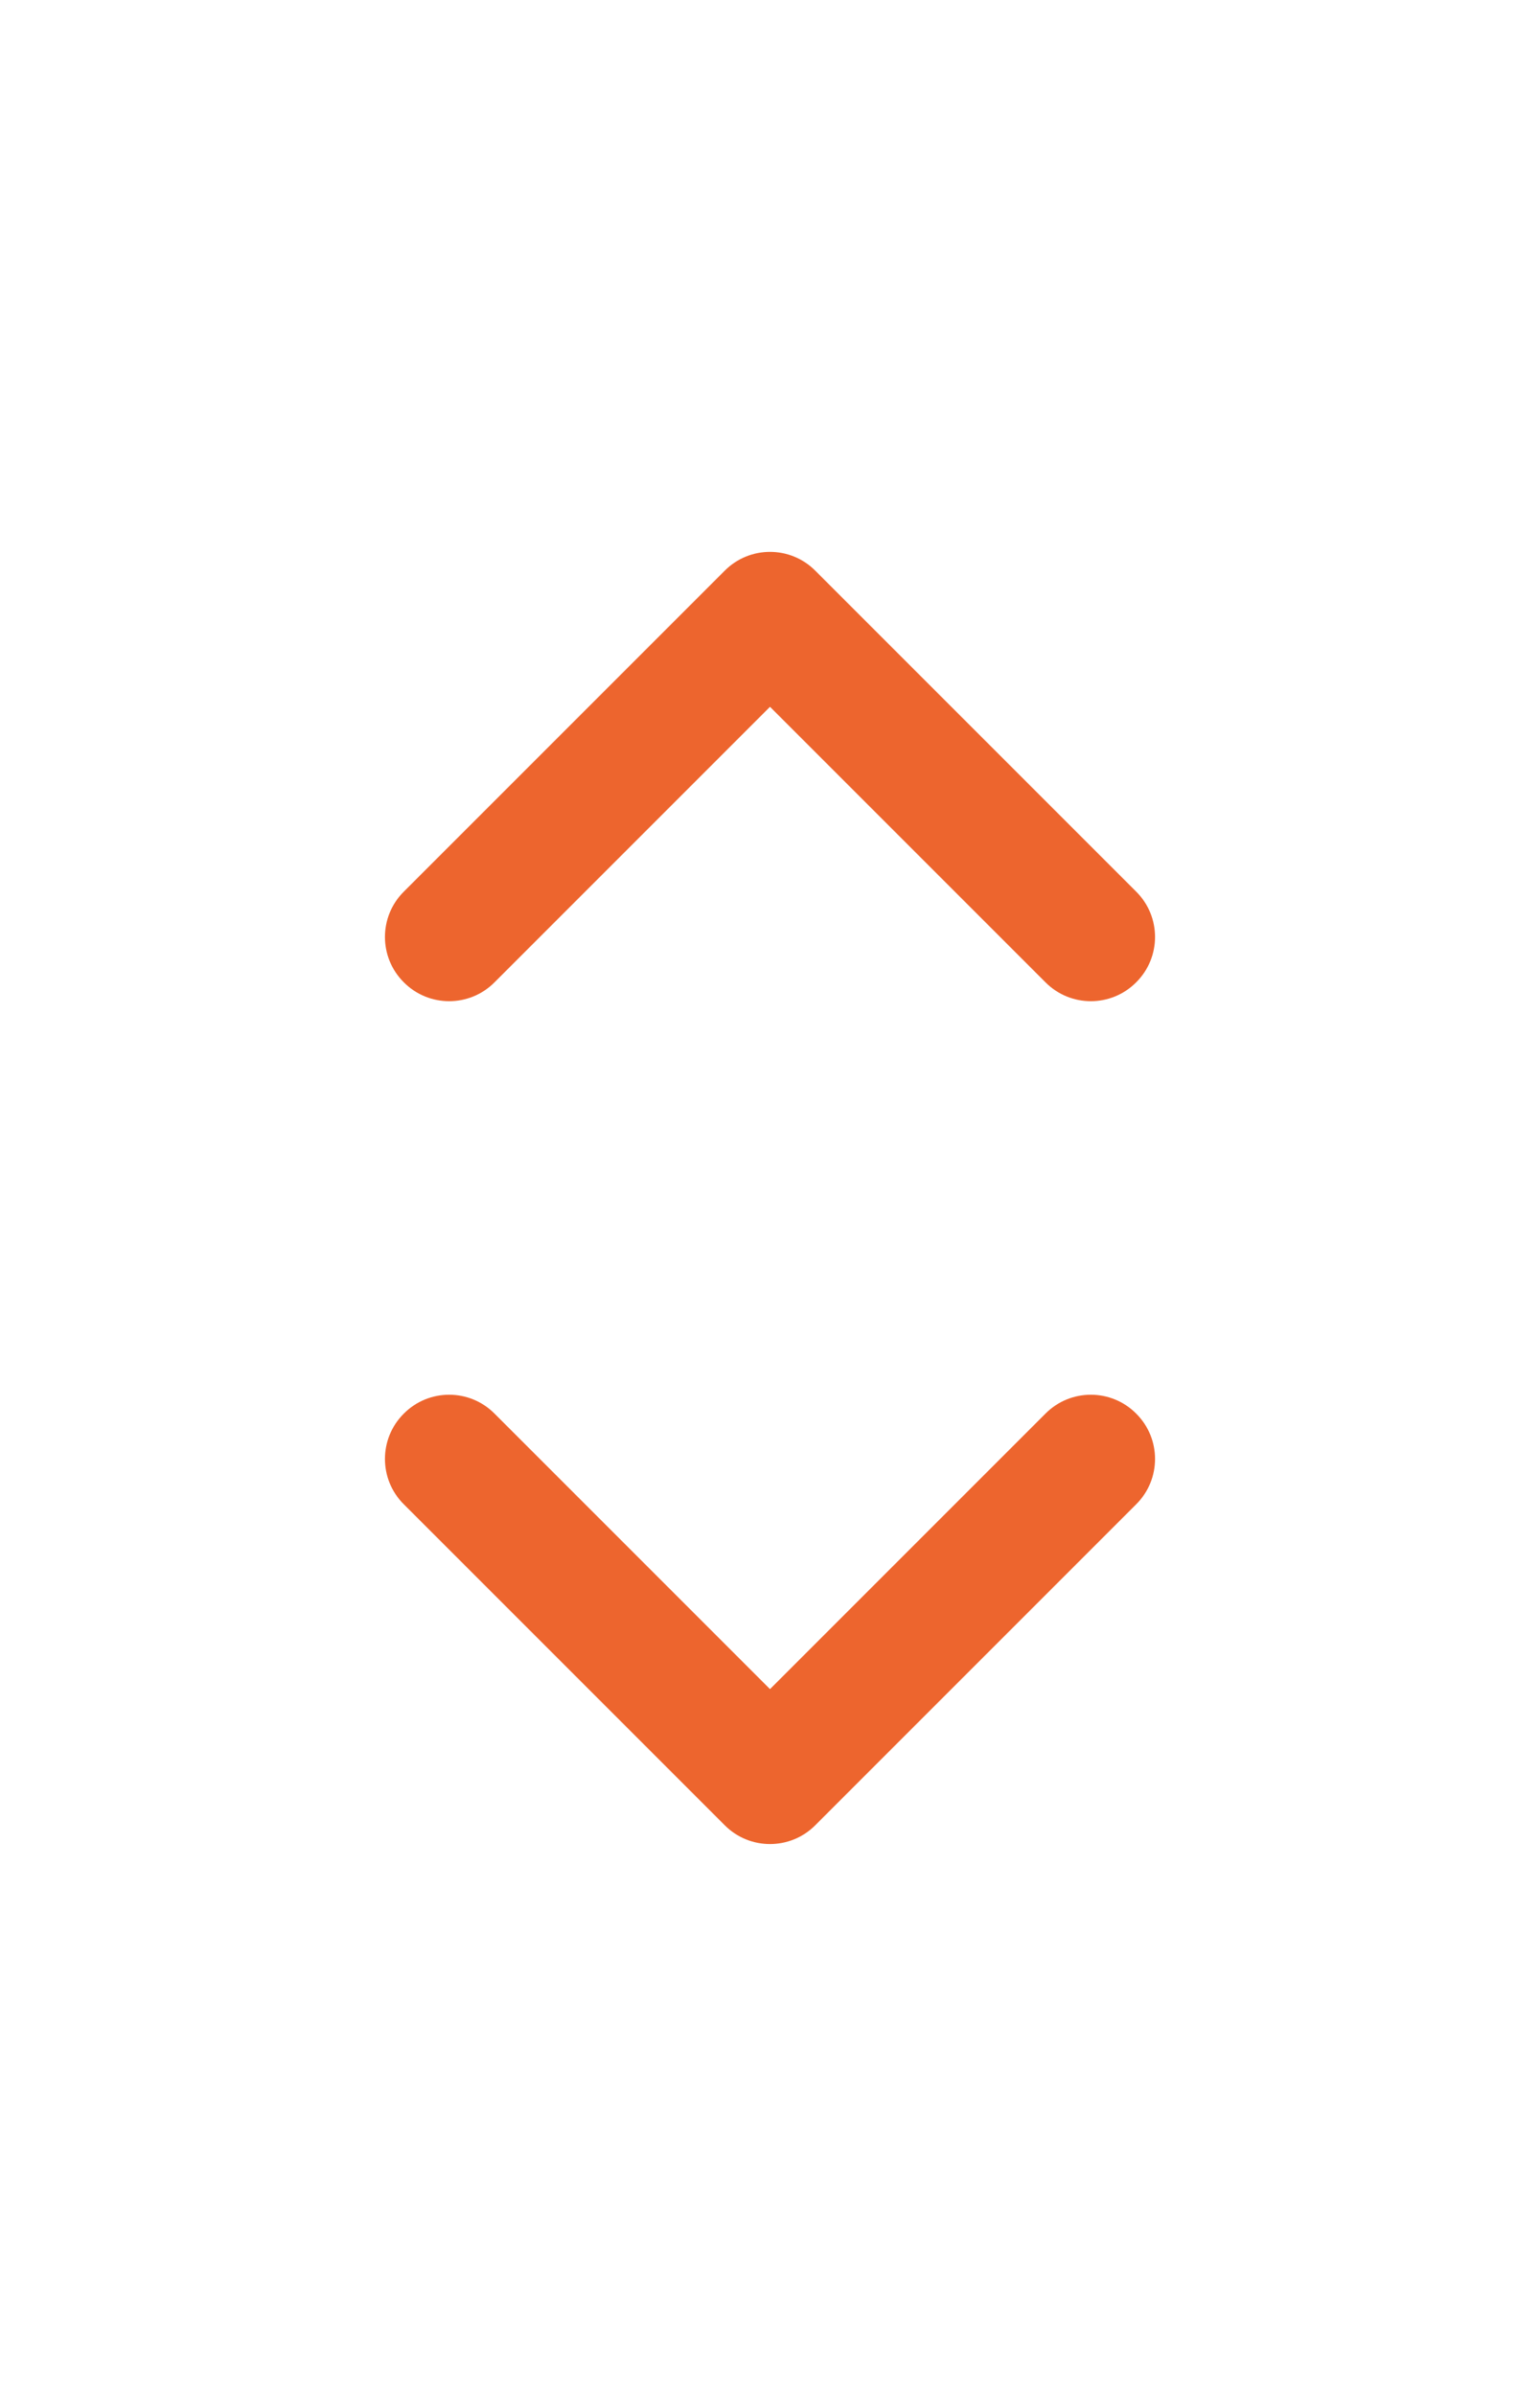 <svg width="9" height="14" viewBox="0 0 9 14" fill="none" xmlns="http://www.w3.org/2000/svg">
<path d="M4.5 9.87L6.11 8.26C6.256 8.113 6.494 8.113 6.64 8.26C6.787 8.406 6.787 8.644 6.64 8.79L4.765 10.665C4.619 10.812 4.381 10.812 4.235 10.665L2.36 8.79C2.213 8.644 2.213 8.406 2.36 8.26C2.506 8.113 2.744 8.113 2.89 8.26L4.5 9.87Z" fill="#ED652E"/>
<path d="M4.5 4.13L6.11 5.74C6.256 5.887 6.494 5.887 6.64 5.74C6.787 5.594 6.787 5.356 6.64 5.21L4.765 3.335C4.619 3.188 4.381 3.188 4.235 3.335L2.36 5.21C2.213 5.356 2.213 5.594 2.36 5.74C2.506 5.887 2.744 5.887 2.89 5.74L4.5 4.13Z" fill="#ED652E"/>
</svg>
